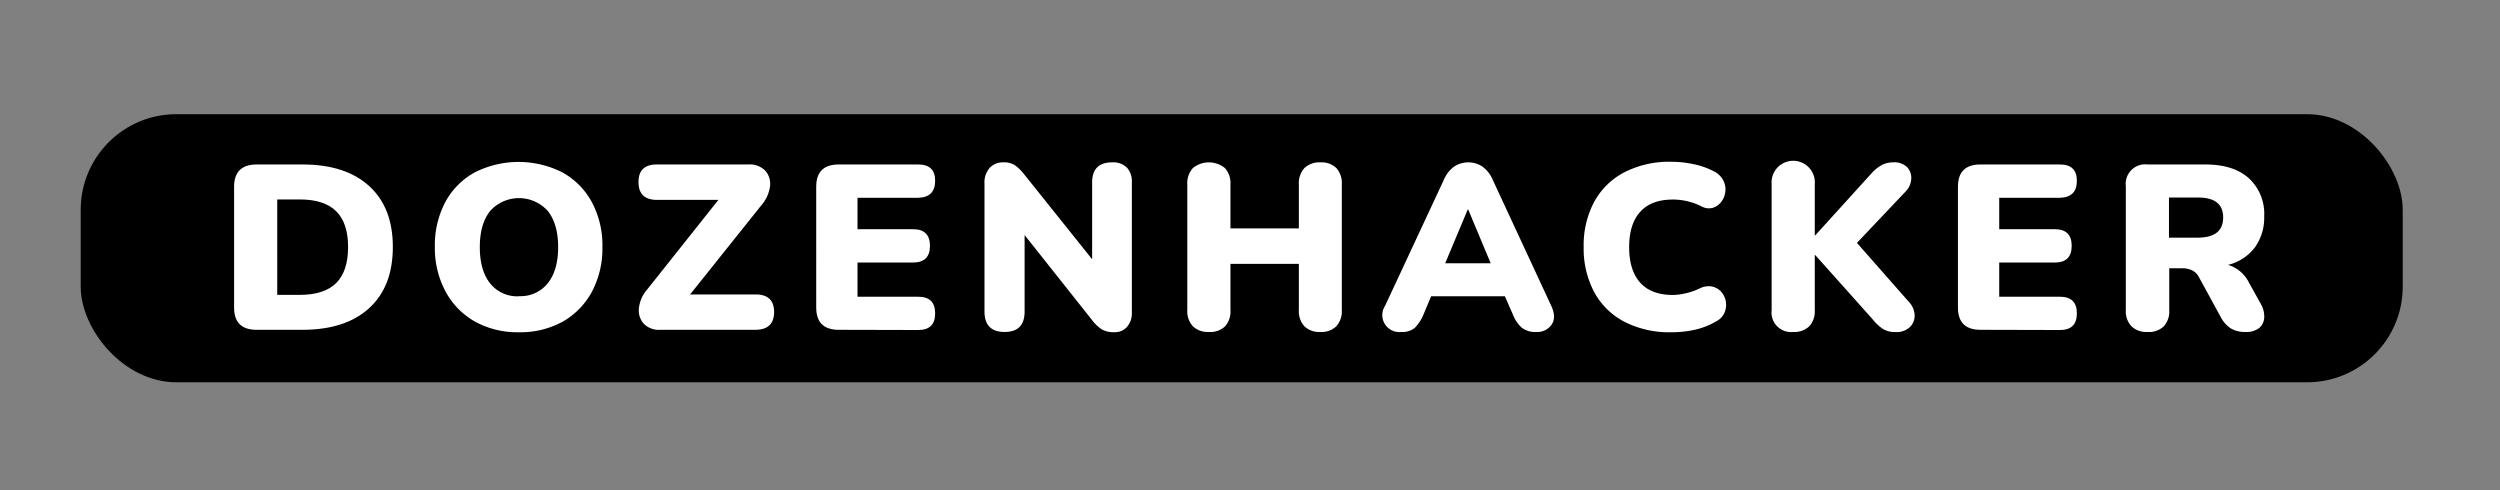 <svg xmlns="http://www.w3.org/2000/svg" viewBox="0 0 511.66 100.34"><rect x="0" y="0" width="511.66" height="100.34" fill="#808080" stroke="none"/><g id="Layer_2" data-name="Layer 2"><g id="Layer_1-2" data-name="Layer 1"><rect x="16.52" y="23.37" width="475.23" height="54.87" rx="19.57"/><path d="M52.52,67.5c-3.08,0-4.61-1.52-4.61-4.56V38.22c0-3,1.53-4.56,4.61-4.56h9.4q8.79,0,13.64,4.42T80.4,50.56q0,8.07-4.84,12.5T61.92,67.5Zm4.22-7.15h4.61q5,0,7.46-2.42c1.62-1.62,2.43-4.07,2.43-7.37s-.82-5.74-2.45-7.34-4.11-2.4-7.44-2.4H56.74Z" style="fill:#fff"/><path d="M106.21,68a18.06,18.06,0,0,1-9-2.18,15.48,15.48,0,0,1-6-6.12A18.77,18.77,0,0,1,89,50.56a18.93,18.93,0,0,1,2.13-9.19,15.12,15.12,0,0,1,6-6.07,19.87,19.87,0,0,1,18,0,15.25,15.25,0,0,1,6,6.07,18.72,18.72,0,0,1,2.16,9.19,18.77,18.77,0,0,1-2.16,9.17,15.44,15.44,0,0,1-6,6.12A18,18,0,0,1,106.21,68Zm0-7.39A7.13,7.13,0,0,0,112.09,58q2.14-2.67,2.14-7.42c0-3.17-.71-5.63-2.11-7.39a7.92,7.92,0,0,0-11.81,0q-2.11,2.64-2.11,7.39T100.31,58A7.11,7.11,0,0,0,106.21,60.64Z" style="fill:#fff"/><path d="M135.15,67.5a4.34,4.34,0,0,1-3.39-1.24,4.07,4.07,0,0,1-1-3.17,7,7,0,0,1,1.73-3.89l14.54-18.29H134.47c-2.52,0-3.79-1.21-3.79-3.65s1.27-3.6,3.79-3.6h18.72a4.42,4.42,0,0,1,3.41,1.25,4,4,0,0,1,1,3.17A7.32,7.32,0,0,1,155.83,42L141.24,60.26h13.39q3.8,0,3.8,3.6t-3.8,3.64Z" style="fill:#fff"/><path d="M171.66,67.5q-4.6,0-4.61-4.56V38.22q0-4.56,4.61-4.56h16.27q3.47,0,3.46,3.36t-3.46,3.46H175.5v6.43h11.38q3.45,0,3.45,3.41t-3.45,3.41H175.5v7h12.43c2.31,0,3.46,1.13,3.46,3.41s-1.15,3.4-3.46,3.4Z" style="fill:#fff"/><path d="M205.62,67.94c-2.75,0-4.13-1.4-4.13-4.18V37.6a4.53,4.53,0,0,1,1.06-3.24,3.63,3.63,0,0,1,2.78-1.13,4.12,4.12,0,0,1,2.38.58,9.8,9.8,0,0,1,1.94,1.92l13.87,17.33V37.36q0-4.12,4.08-4.13a4,4,0,0,1,3.05,1.08,4.23,4.23,0,0,1,1,3V64a4.22,4.22,0,0,1-1,2.91,3.29,3.29,0,0,1-2.59,1.08,4.94,4.94,0,0,1-2.57-.58,8.13,8.13,0,0,1-2-1.92L209.7,48.11V63.76C209.7,66.54,208.34,67.94,205.62,67.94Z" style="fill:#fff"/><path d="M247.4,67.94a4.38,4.38,0,0,1-3.26-1.16A4.52,4.52,0,0,1,243,63.42V37.74a4.55,4.55,0,0,1,1.16-3.36,5.2,5.2,0,0,1,6.52,0,4.55,4.55,0,0,1,1.15,3.36v9h14v-9a4.59,4.59,0,0,1,1.15-3.36,4.46,4.46,0,0,1,3.27-1.15,4.36,4.36,0,0,1,3.24,1.15,4.63,4.63,0,0,1,1.13,3.36V63.42a4.59,4.59,0,0,1-1.13,3.36,4.32,4.32,0,0,1-3.24,1.16,4.4,4.4,0,0,1-3.29-1.16,4.59,4.59,0,0,1-1.13-3.36V54h-14v9.45a4.59,4.59,0,0,1-1.12,3.36A4.41,4.41,0,0,1,247.4,67.94Z" style="fill:#fff"/><path d="M286.81,67.94a3.48,3.48,0,0,1-3.32-5.38l12-25.73a6.46,6.46,0,0,1,2.11-2.73,5.28,5.28,0,0,1,5.81,0,6.54,6.54,0,0,1,2.11,2.73l11.95,25.73c.74,1.57.77,2.86.1,3.86a3.55,3.55,0,0,1-3.17,1.52,4.44,4.44,0,0,1-2.95-.87,7.18,7.18,0,0,1-1.85-2.78L308,60.64H292.9l-1.53,3.65a8.82,8.82,0,0,1-1.78,2.78A3.91,3.91,0,0,1,286.81,67.94Zm13.58-25.06-4.61,11h9.31l-4.6-11Z" style="fill:#fff"/><path d="M342.07,68a20.12,20.12,0,0,1-9.64-2.16,14.79,14.79,0,0,1-6.17-6.09,19,19,0,0,1-2.14-9.22,18.82,18.82,0,0,1,2.14-9.19,14.8,14.8,0,0,1,6.17-6.07,20.12,20.12,0,0,1,9.64-2.16,21.91,21.91,0,0,1,4.59.5,15.42,15.42,0,0,1,4.2,1.51A4.14,4.14,0,0,1,352.73,37a3.94,3.94,0,0,1,.38,2.25,4.11,4.11,0,0,1-.84,2.07,3.4,3.4,0,0,1-1.75,1.22,3.11,3.11,0,0,1-2.3-.31,13,13,0,0,0-5.81-1.39q-4.47,0-6.72,2.52c-1.51,1.68-2.26,4.08-2.26,7.22s.75,5.59,2.26,7.27,3.74,2.52,6.72,2.52A12.63,12.63,0,0,0,345.1,60a13.2,13.2,0,0,0,2.83-1,4,4,0,0,1,2.57-.34,3.49,3.49,0,0,1,1.85,1.15,4,4,0,0,1,.88,2,4.06,4.06,0,0,1-.31,2.24,3.7,3.7,0,0,1-1.77,1.77A14.81,14.81,0,0,1,347,67.46,21.8,21.8,0,0,1,342.07,68Z" style="fill:#fff"/><path d="M367,67.94a4,4,0,0,1-4.41-4.47V37.7a4.43,4.43,0,1,1,8.83,0V48.16h.1L383.19,35.3a8,8,0,0,1,1.94-1.52,5,5,0,0,1,2.33-.55,3.69,3.69,0,0,1,2.88,1,3.21,3.21,0,0,1,.82,2.43,4,4,0,0,1-1.11,2.49l-10,10.56,10.56,12a4.24,4.24,0,0,1,1.25,2.83,3.25,3.25,0,0,1-1,2.42,3.93,3.93,0,0,1-2.88,1,4.82,4.82,0,0,1-2.64-.65,9.72,9.72,0,0,1-2.11-2l-11.71-13.1h-.1V63.47a4.53,4.53,0,0,1-1.13,3.31A4.4,4.4,0,0,1,367,67.94Z" style="fill:#fff"/><path d="M405.33,67.5q-4.6,0-4.61-4.56V38.22q0-4.56,4.61-4.56H421.6q3.47,0,3.46,3.36t-3.46,3.46H409.17v6.43h11.38q3.45,0,3.45,3.41t-3.45,3.41H409.17v7H421.6c2.31,0,3.46,1.13,3.46,3.41s-1.15,3.4-3.46,3.4Z" style="fill:#fff"/><path d="M439.49,67.94a4.4,4.4,0,0,1-3.26-1.16,4.46,4.46,0,0,1-1.15-3.31V38.13a4,4,0,0,1,4.46-4.47h11.81q5.76,0,8.9,2.81a9.9,9.9,0,0,1,3.15,7.8,10.43,10.43,0,0,1-1.9,6.36A9.85,9.85,0,0,1,456,54.21a7,7,0,0,1,4.31,3.69l2.41,4.32a5.21,5.21,0,0,1,.69,2.74,3,3,0,0,1-1,2.14,4.2,4.2,0,0,1-2.83.84,5.58,5.58,0,0,1-3.05-.75,6.28,6.28,0,0,1-2.09-2.42l-4.37-8a3.22,3.22,0,0,0-1.46-1.46,4.86,4.86,0,0,0-2-.41h-2.64v8.59a4.53,4.53,0,0,1-1.13,3.31A4.4,4.4,0,0,1,439.49,67.94Zm4.42-19.3h5.85q5.24,0,5.24-4.13t-5.24-4.08h-5.85Z" style="fill:#fff"/><rect width="511.66" height="100.34" style="fill:none"/></g></g></svg>